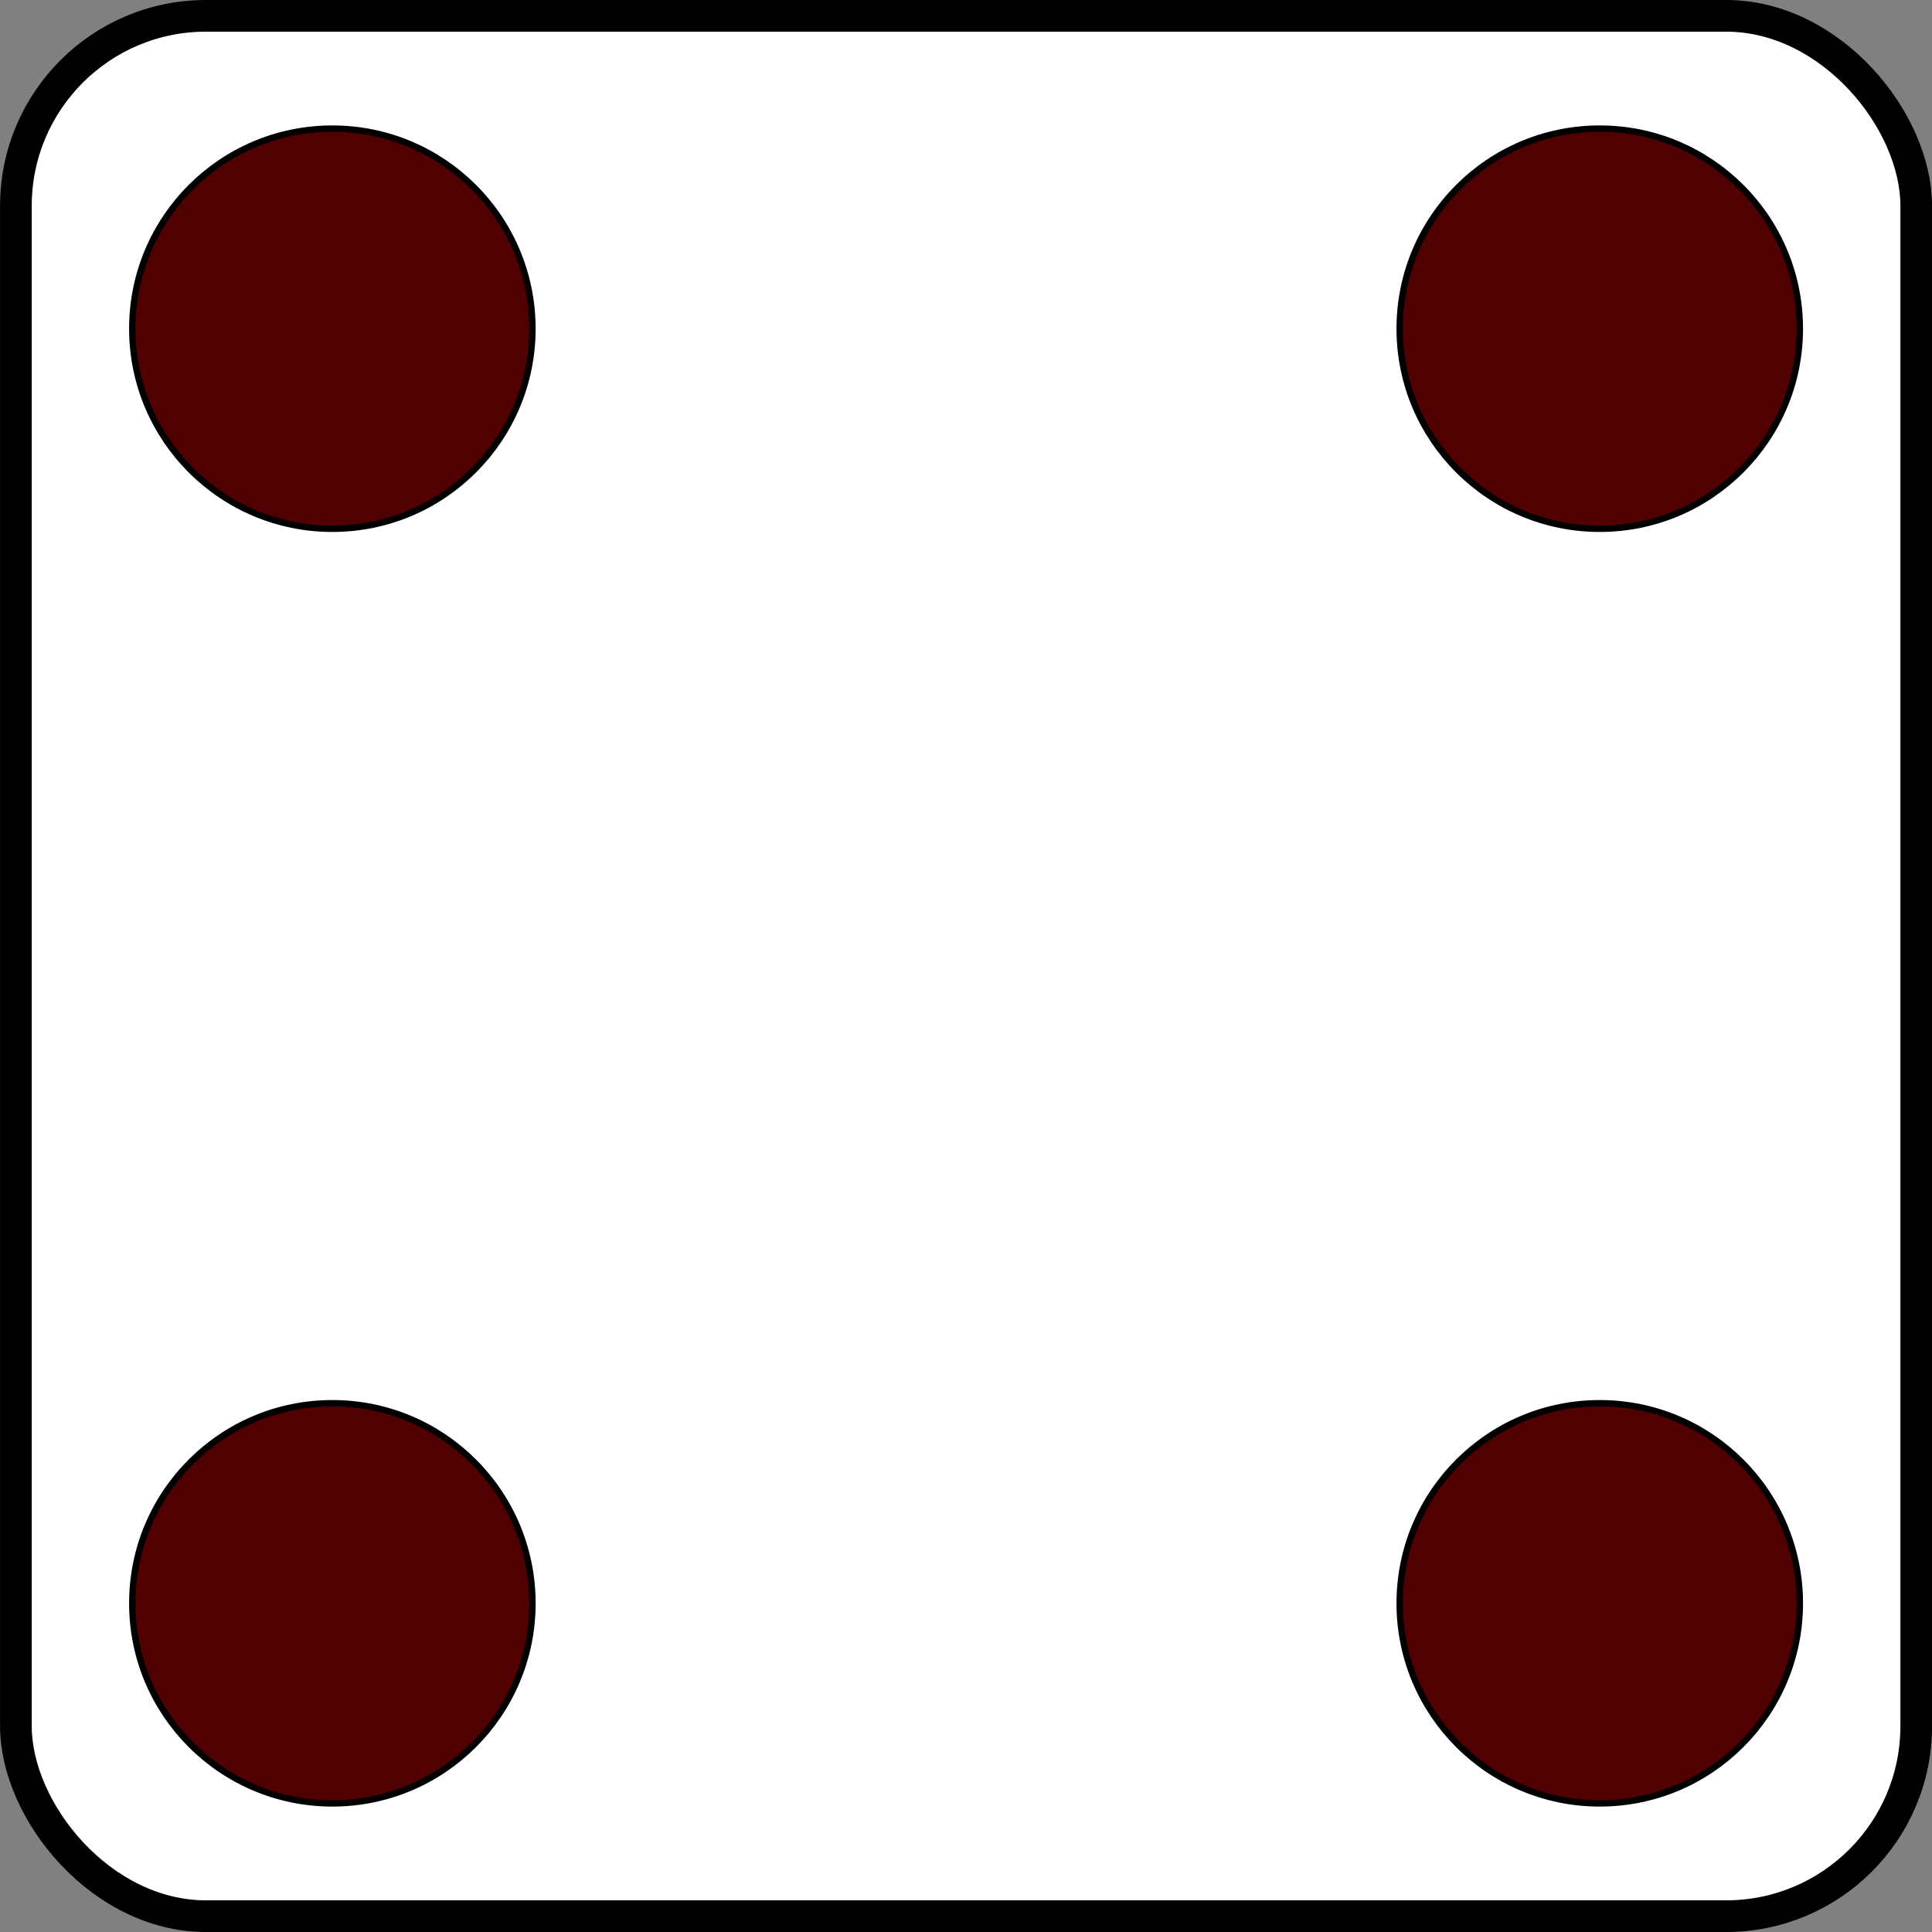 <svg id="Layer_1" data-name="Layer 1" xmlns="http://www.w3.org/2000/svg" viewBox="0 0 305 305"><rect x="0" y="0" width="305" height="305" fill="#808080" stroke="none"/><defs><style>.cls-1{fill:#fff;stroke-width:5px;}.cls-1,.cls-2{stroke:#000;stroke-miterlimit:10;}.cls-2{fill:#500000;}</style></defs><title>4</title><rect class="cls-1" x="2.51" y="2.5" width="300" height="300" rx="30" ry="30"/><circle class="cls-2" cx="52.47" cy="51.89" r="31.59"/><circle class="cls-2" cx="252.55" cy="51.89" r="31.59"/><circle class="cls-2" cx="52.47" cy="253.11" r="31.59"/><circle class="cls-2" cx="252.55" cy="253.11" r="31.59"/></svg>